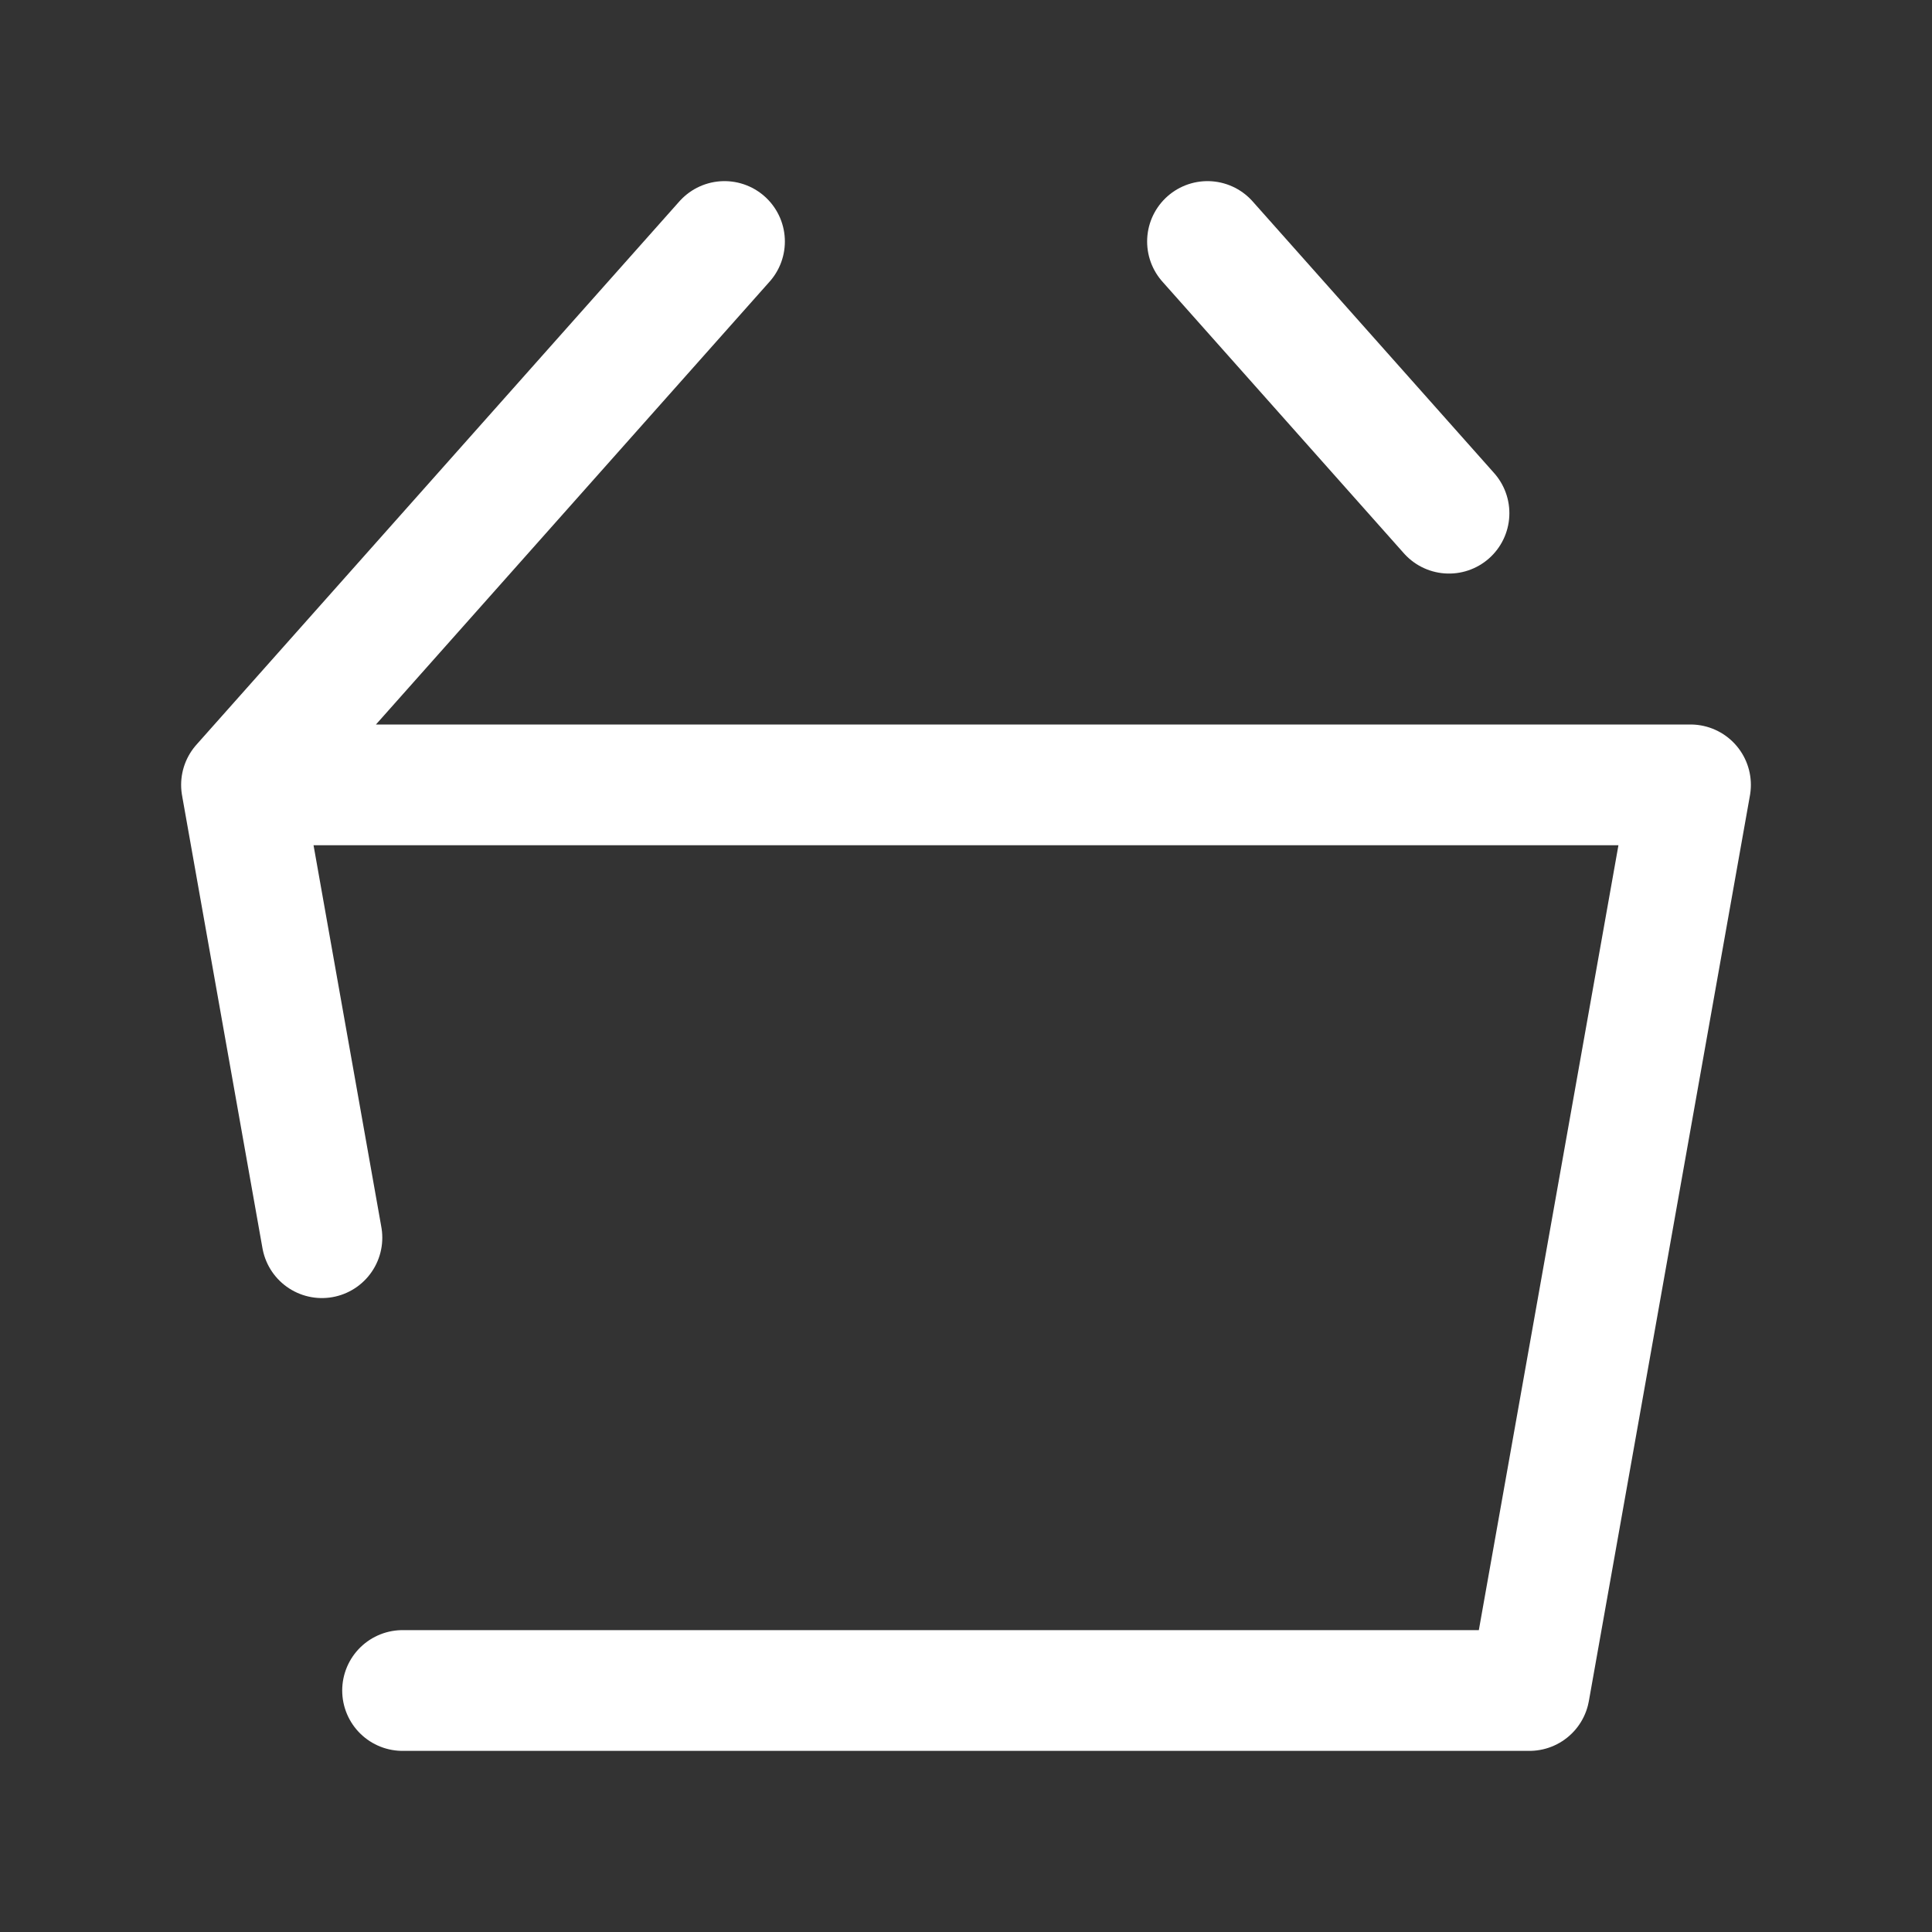 <svg width="8" height="8" viewBox="0 0 8 8" fill="none" xmlns="http://www.w3.org/2000/svg">
<rect x="0" y="0" width="8" height="8" fill="#333333" stroke="none"/>
<path d="M1 3.25H7L6.333 7H1.667M1 3.25L1.333 5.125M1 3.25L3 1M6 2.125L5 1" stroke="white" stroke-width="0.5" stroke-linecap="round" stroke-linejoin="round"/>
</svg>

